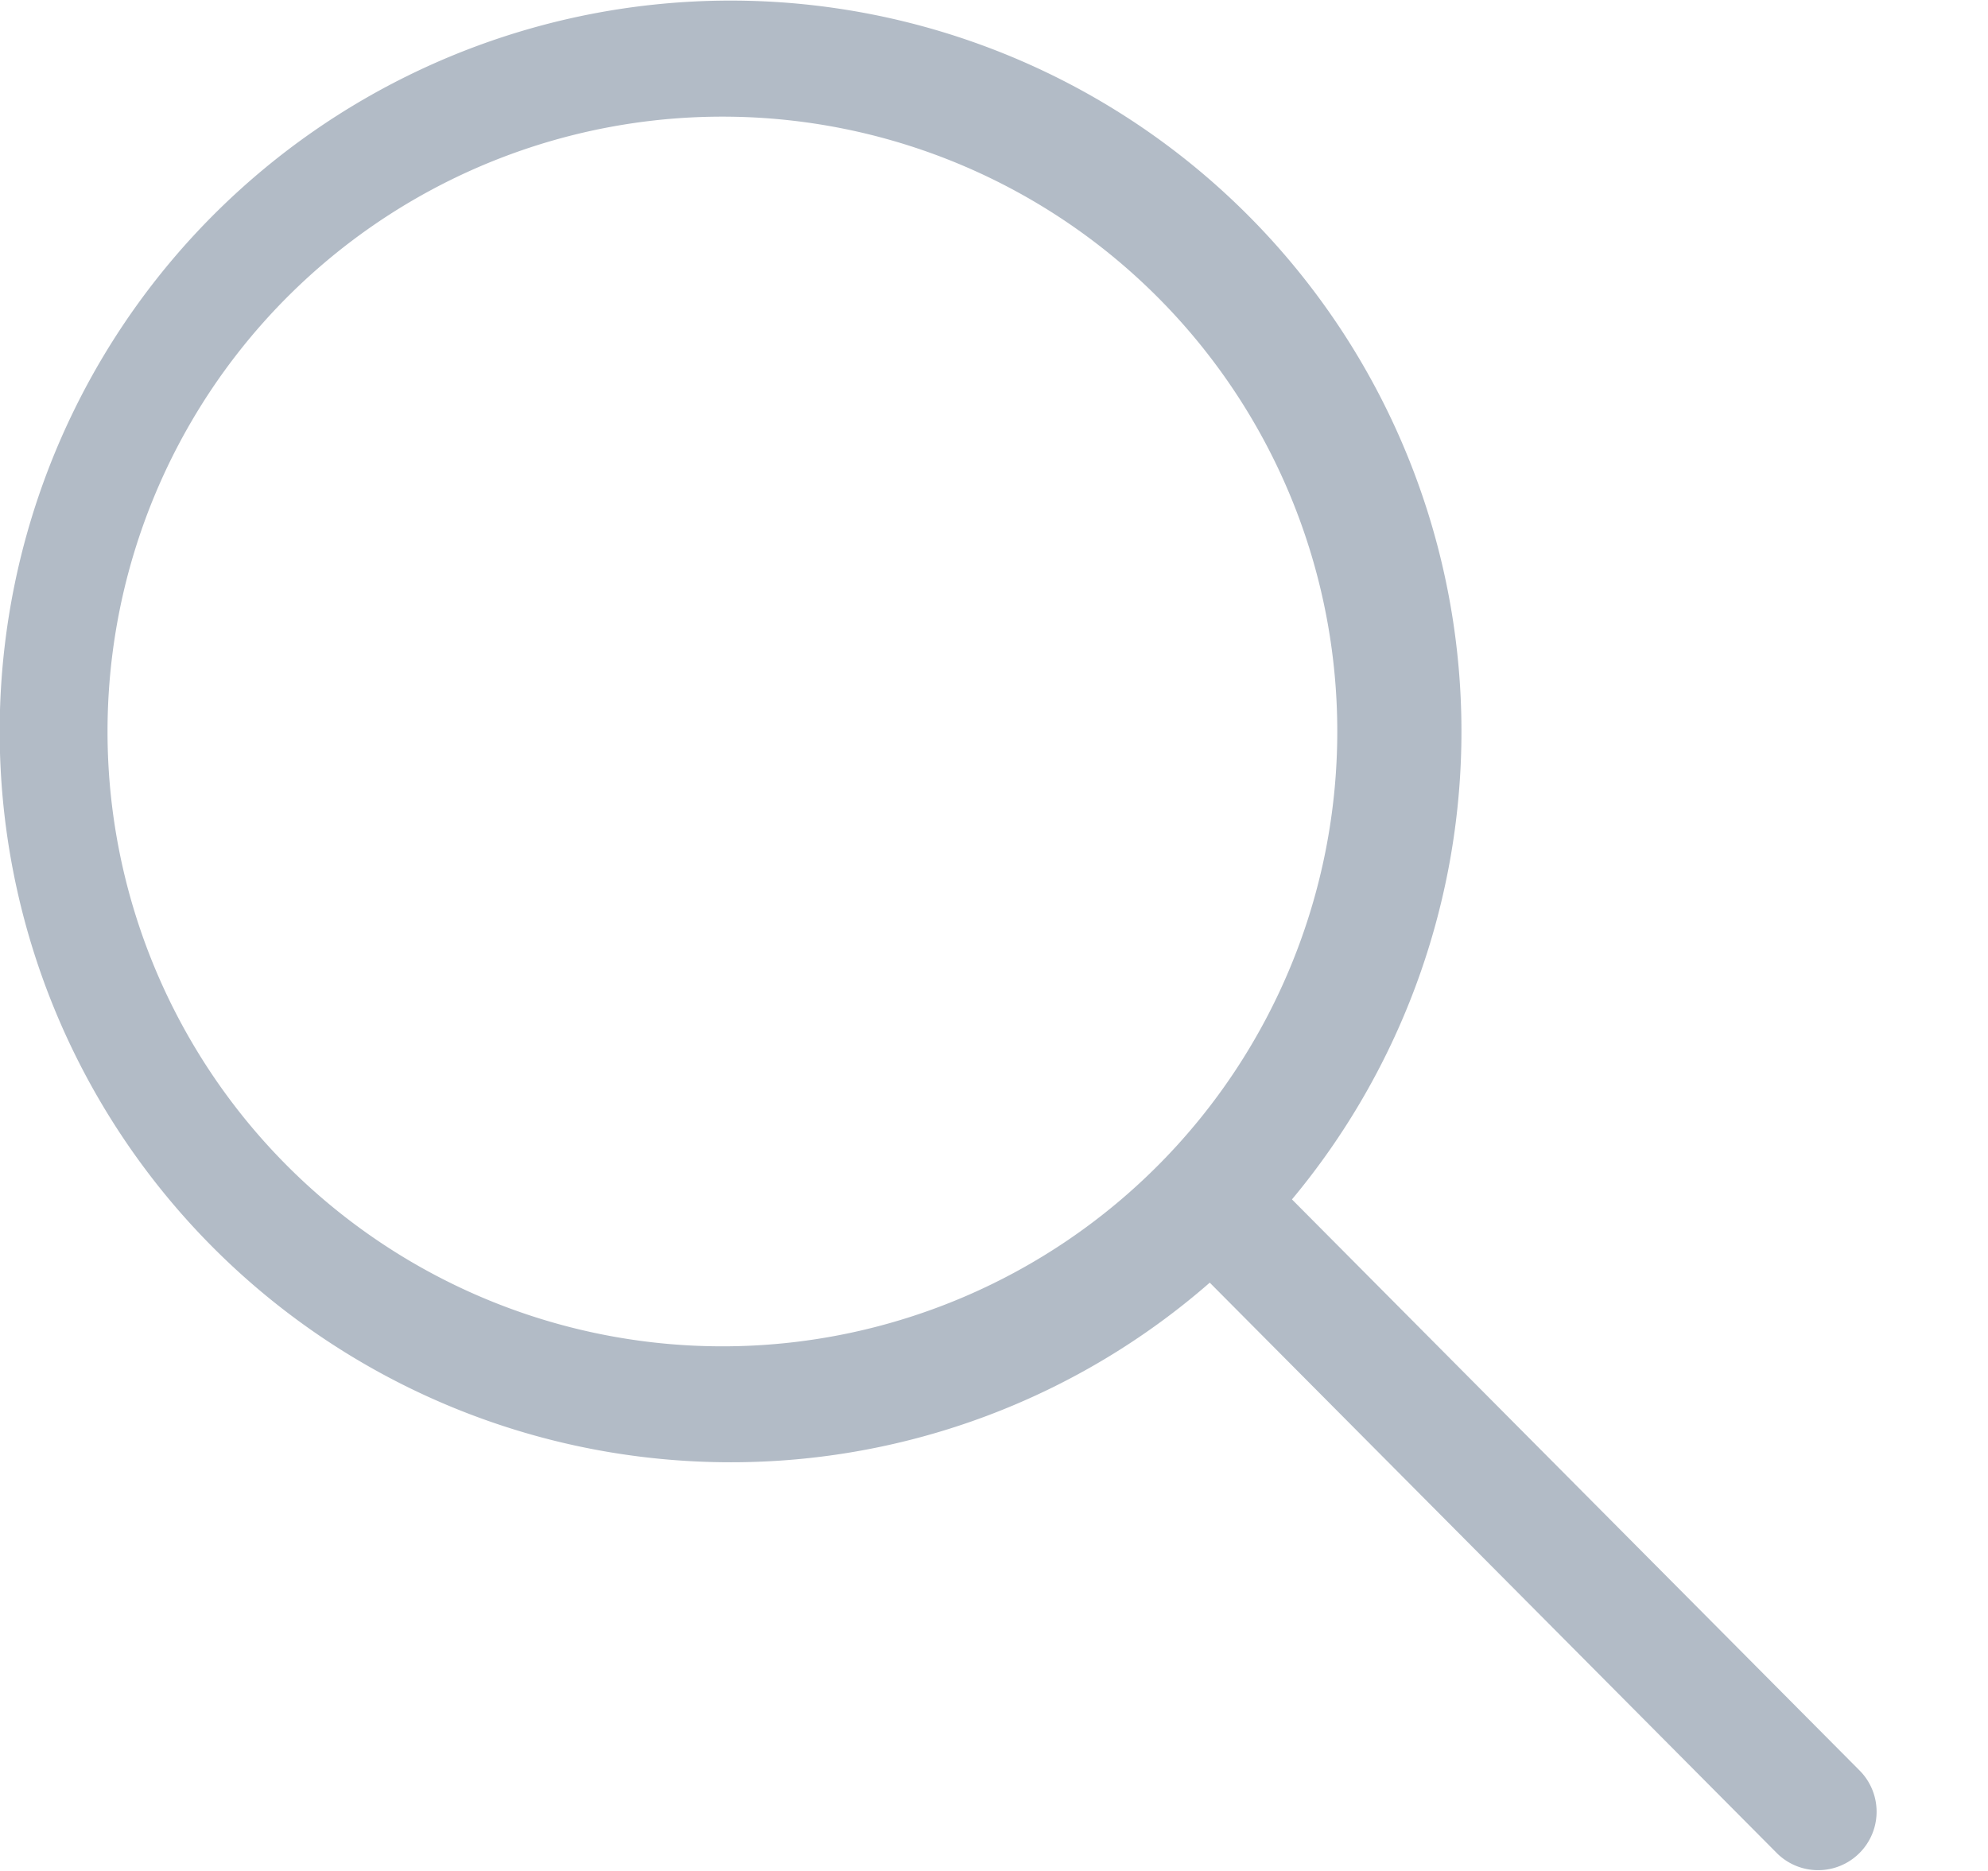 <svg width="17" height="16" viewBox="0 0 17 16" xmlns="http://www.w3.org/2000/svg"><title>E0440EBB-FC9F-4946-9347-F5E241341374</title><path d="M6.25 11.513a5.258 5.258 0 1 1 0-10.515 5.258 5.258 0 0 1 0 10.515m9.657 3.633l-4.859-4.889a6.25 6.25 0 1 0-4.798 2.248 6.22 6.22 0 0 0 4.095-1.536l4.855 4.884a.5.5 0 0 0 .707-.707" fill="#B2BBC6" fill-rule="evenodd"/></svg>